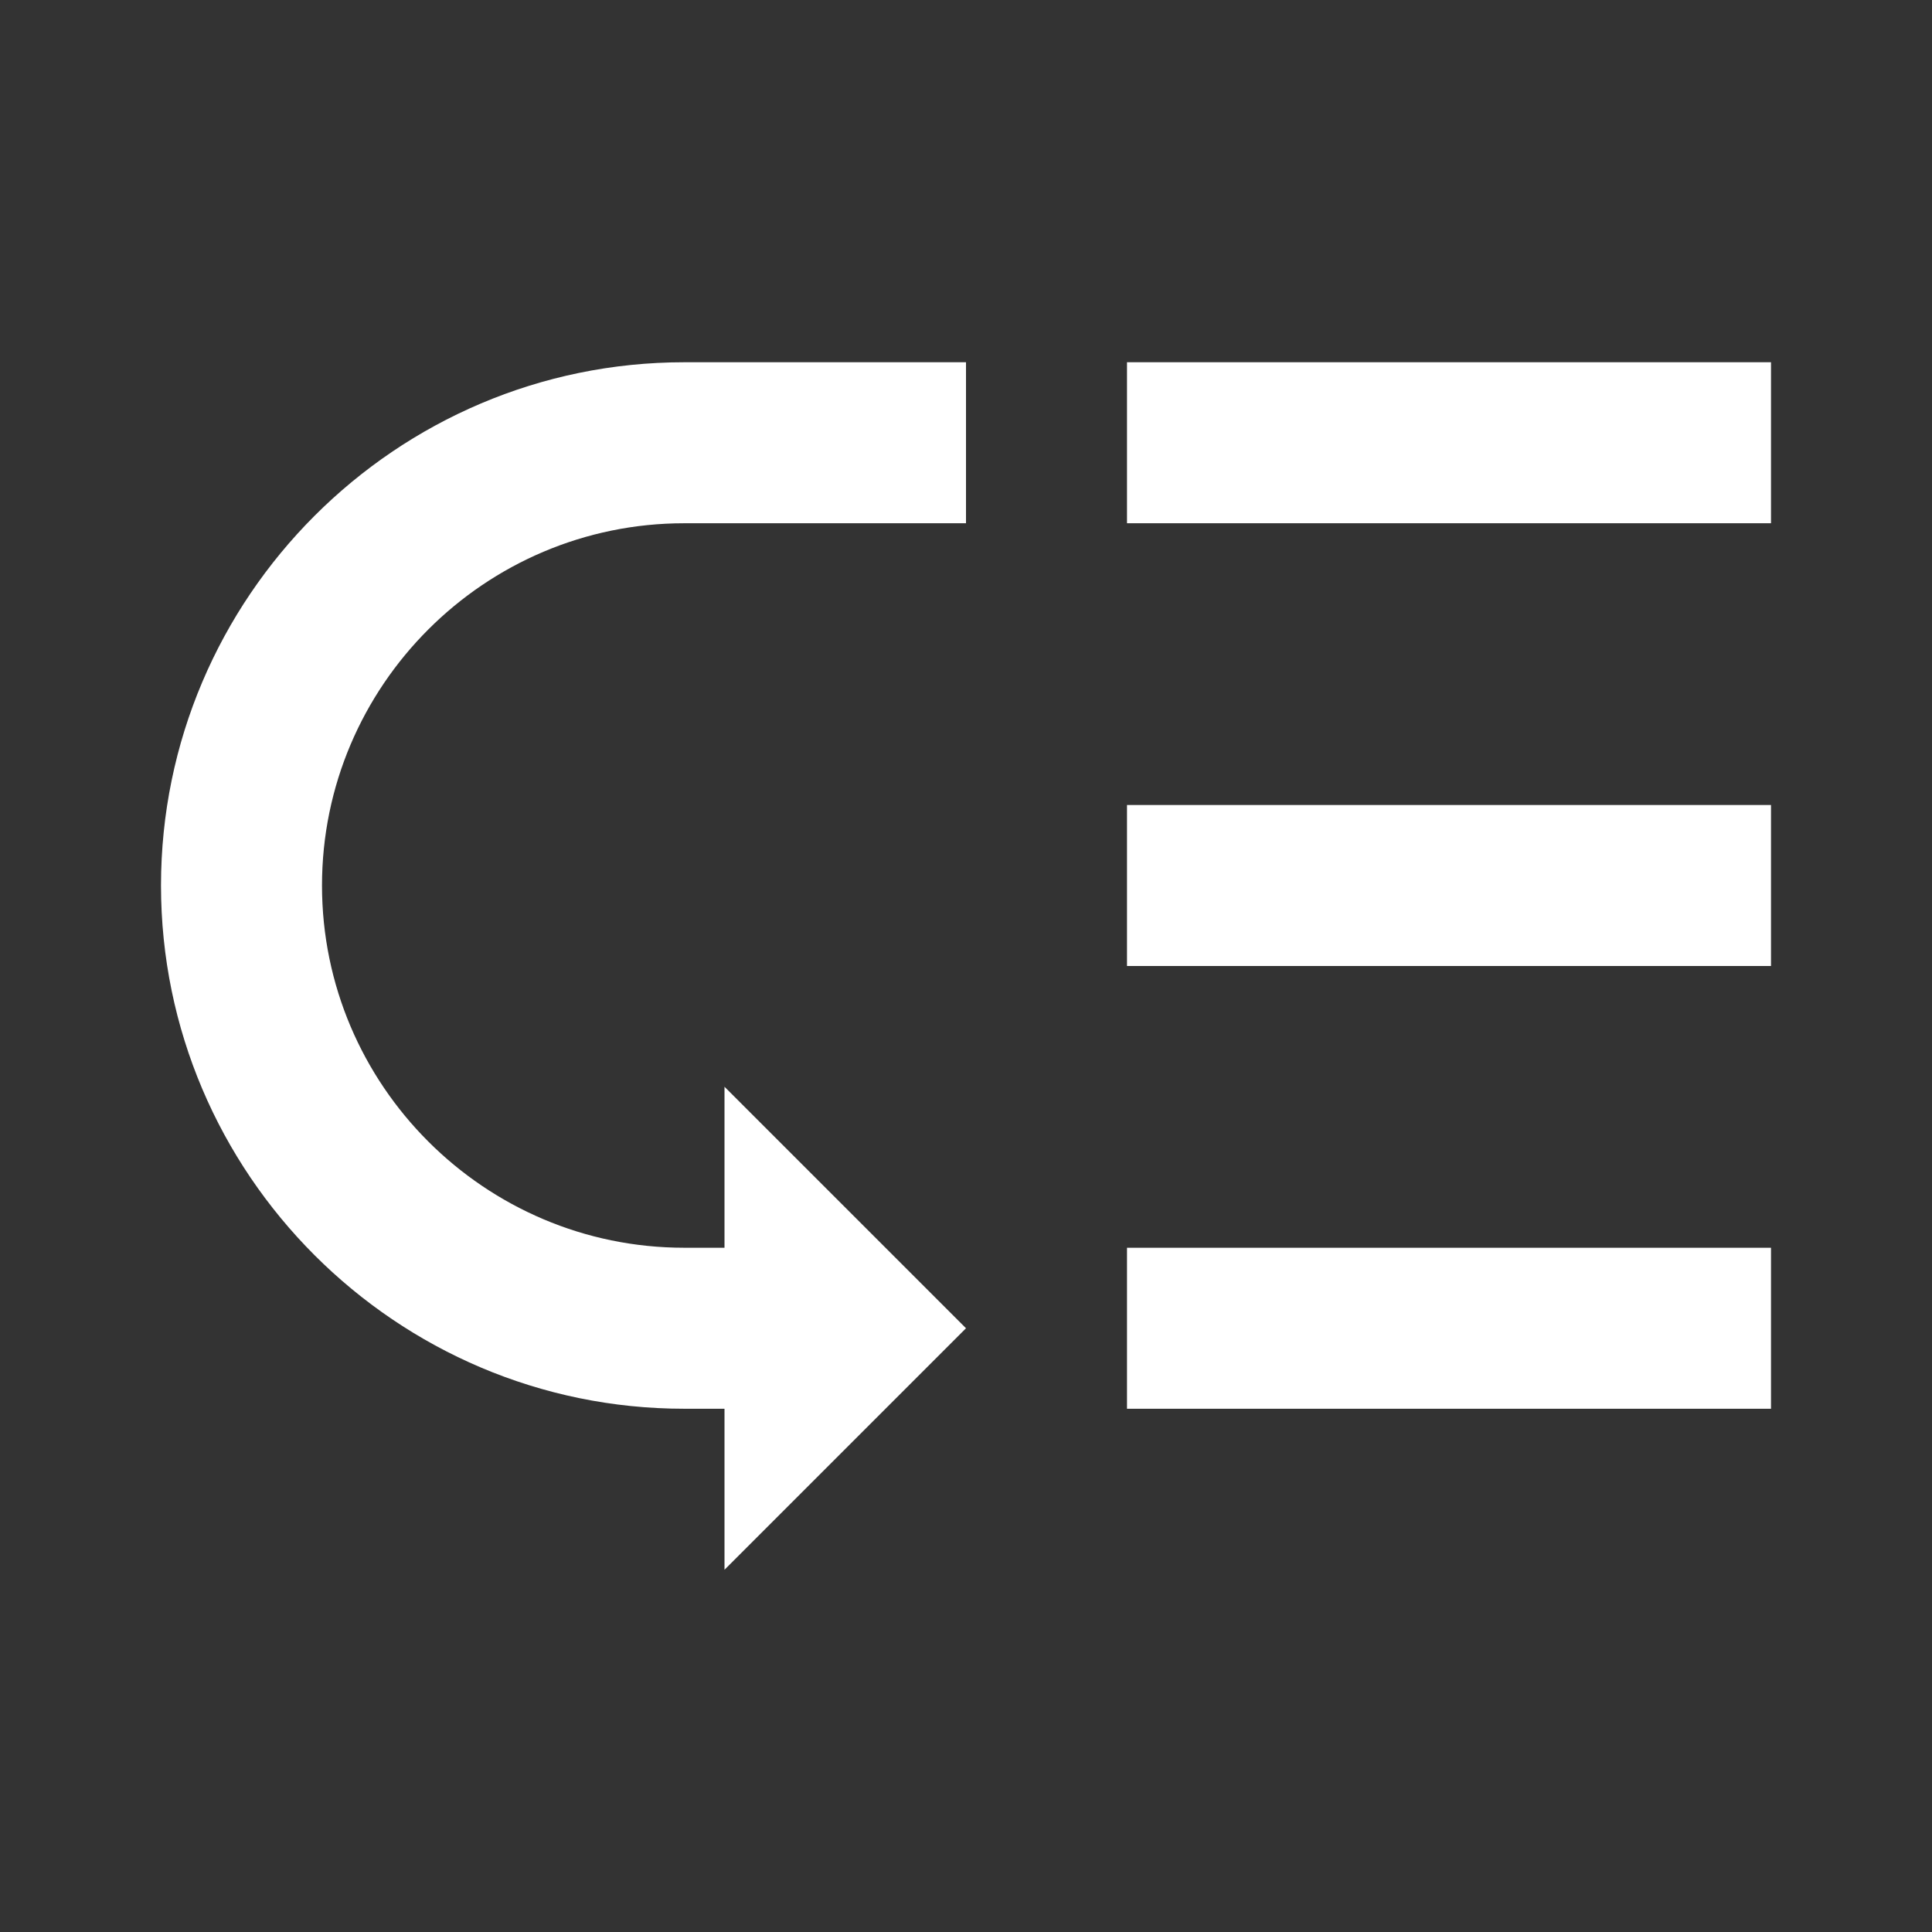 <svg width="24" height="24" viewBox="0 0 24 24" fill="none" xmlns="http://www.w3.org/2000/svg">
<rect x="0" y="0" width="24" height="24" fill="#333333" stroke="none"/>
<path fill-rule="evenodd" clip-rule="evenodd" d="M8.5 17.5C4.92 17.5 2 14.58 2 11C2 7.42 4.92 4.5 8.5 4.5H12V6.5H8.5C6.02 6.5 4 8.52 4 11C4 13.48 6.02 15.5 8.5 15.5H9V13.5L12 16.5L9 19.5V17.5H8.5ZM22 4.5H14V6.5H22V4.5ZM22 10H14V12H22V10ZM14 15.5H22V17.5H14V15.5Z" fill="white"/>
</svg>
